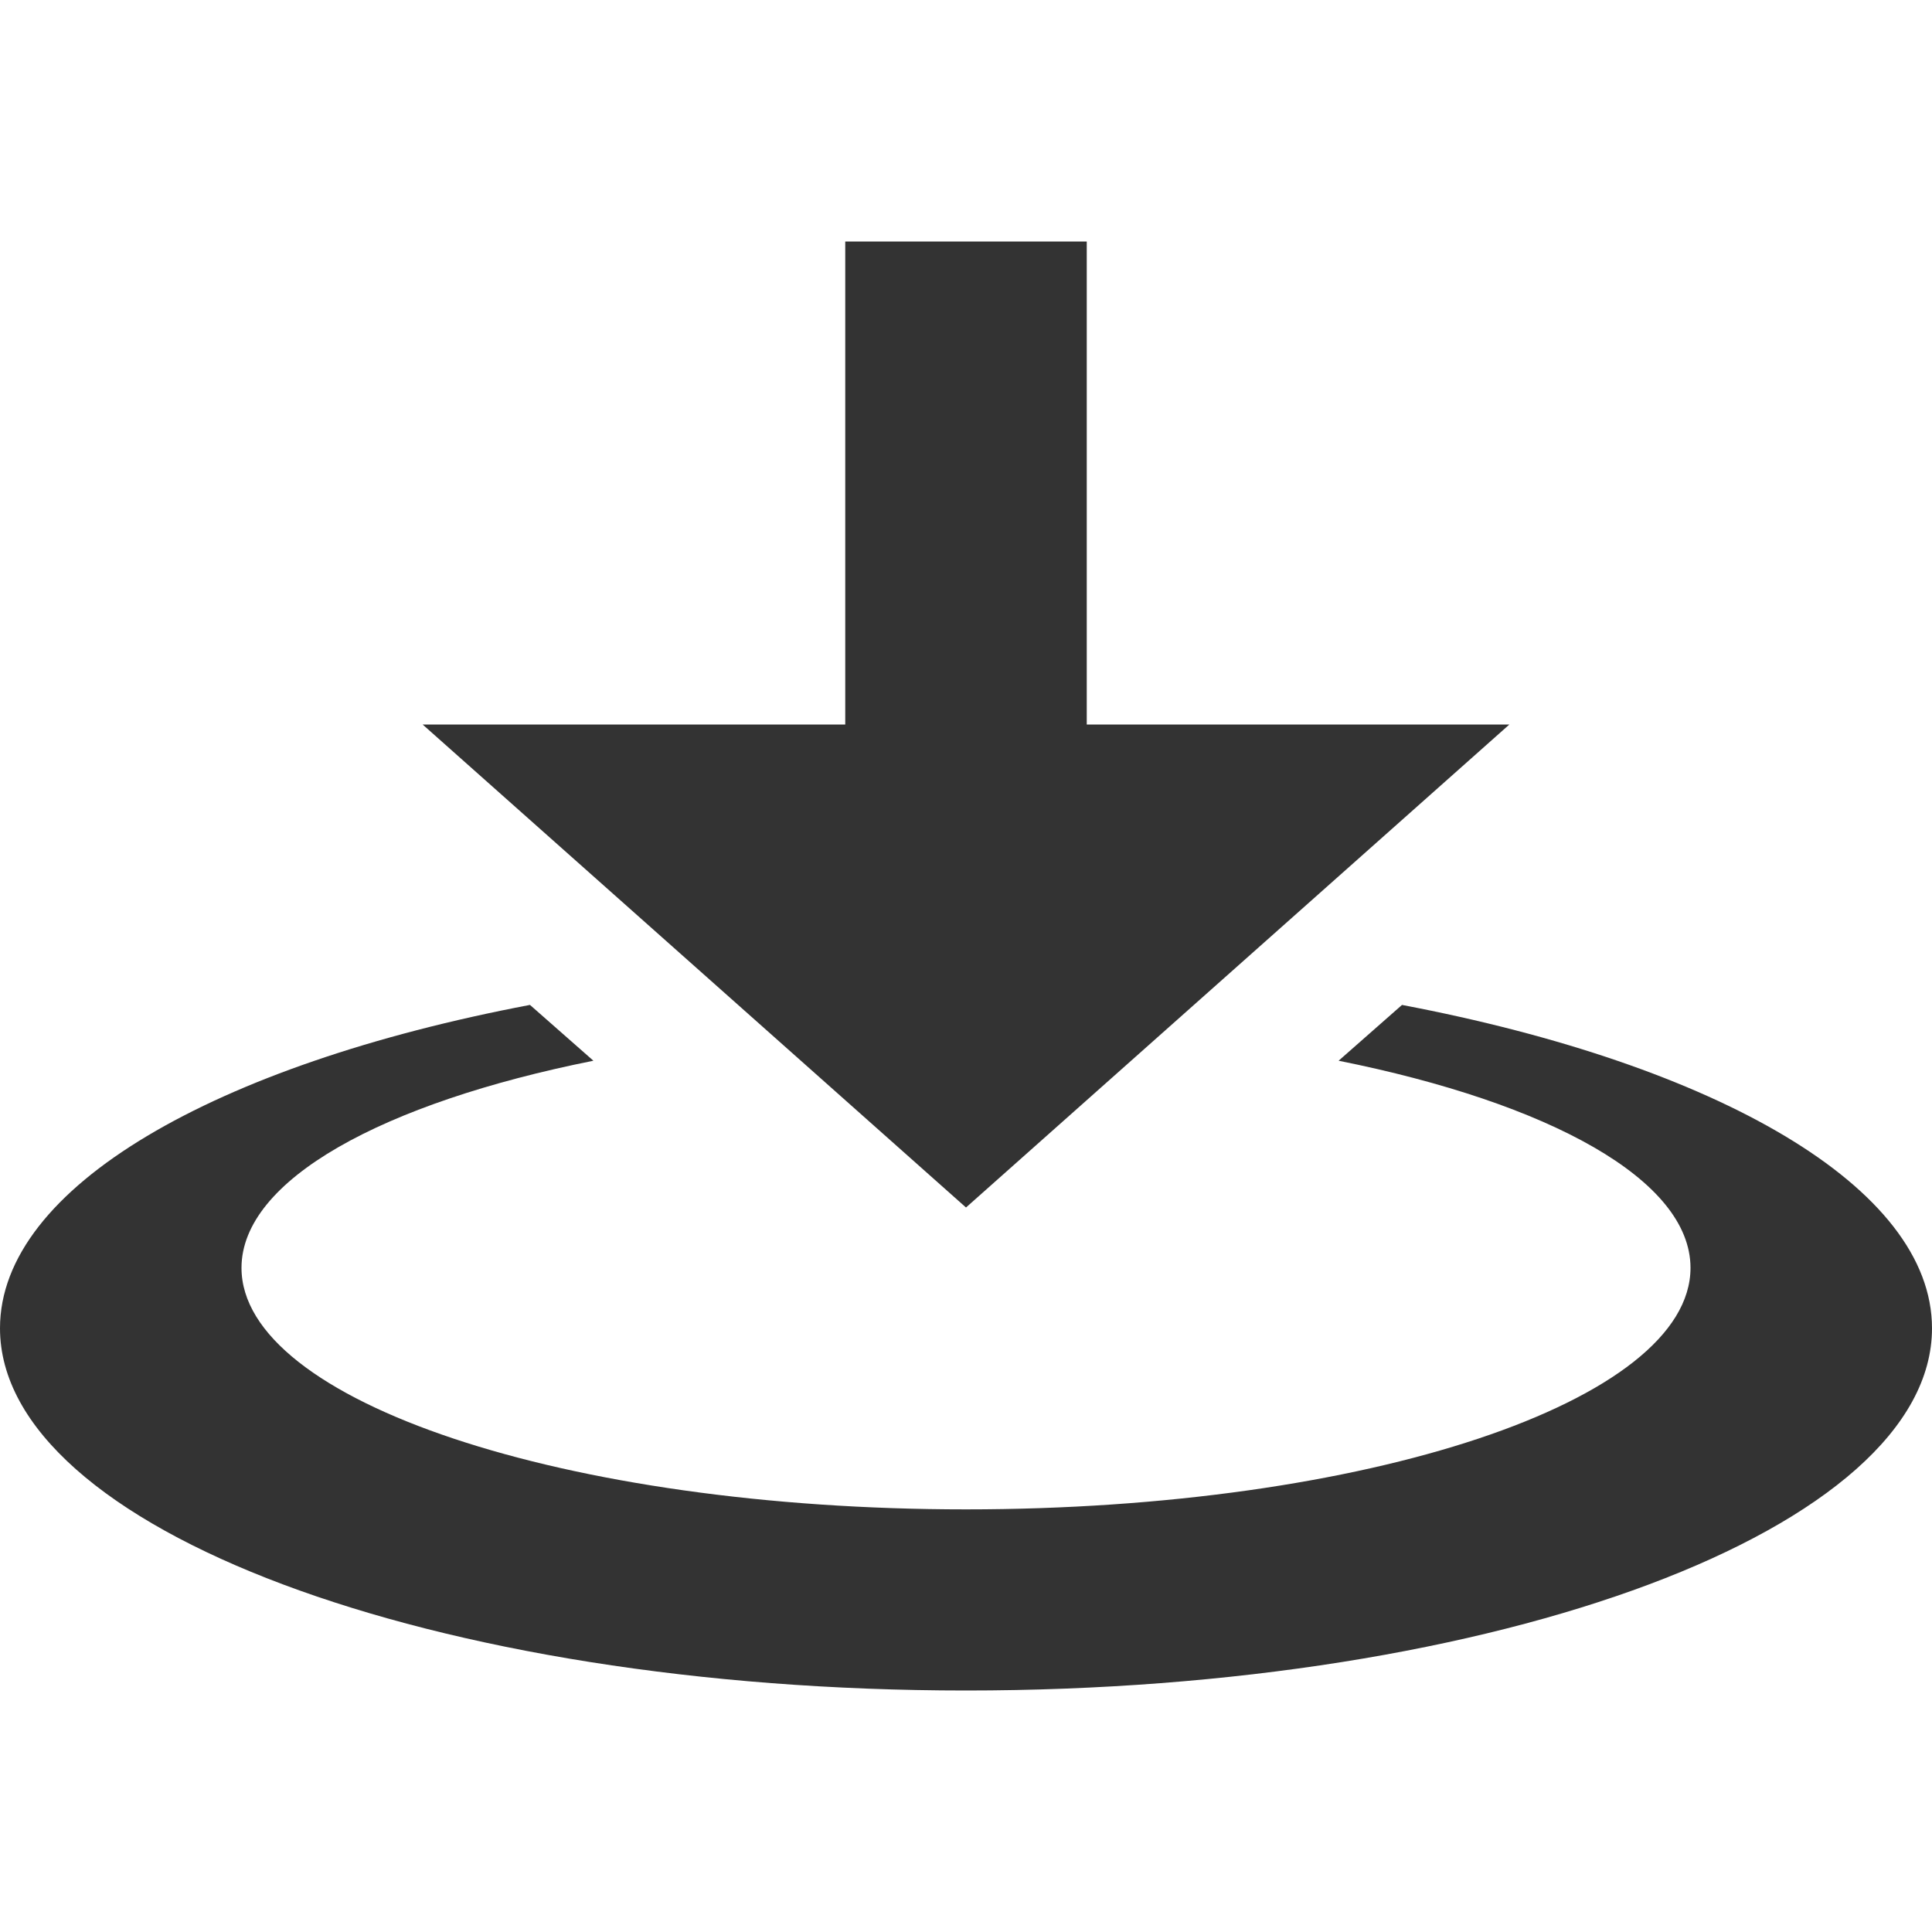 <?xml version="1.0" encoding="utf-8"?>
<!-- Generated by IcoMoon.io -->
<!DOCTYPE svg PUBLIC "-//W3C//DTD SVG 1.1//EN" "http://www.w3.org/Graphics/SVG/1.1/DTD/svg11.dtd">
<svg version="1.1" xmlns="http://www.w3.org/2000/svg" xmlns:xlink="http://www.w3.org/1999/xlink" width="64" height="64" viewBox="0 0 64 64">
<g>
</g>
	<path d="M50 24h-14v-16h-8v16h-14l18 16zM46.444 33.289l-2.101 1.849c6.984 1.399 11.657 3.948 11.657 6.862 0 4.418-10.745 8-24 8-13.255 0-24-3.582-24-8 0-2.914 4.673-5.463 11.657-6.862l-2.101-1.849c-10.416 1.979-17.556 6.032-17.556 10.711 0 6.627 14.327 12 32 12s32-5.373 32-12c0-4.678-7.14-8.731-17.556-10.71z" fill="#333333" />
</svg>

